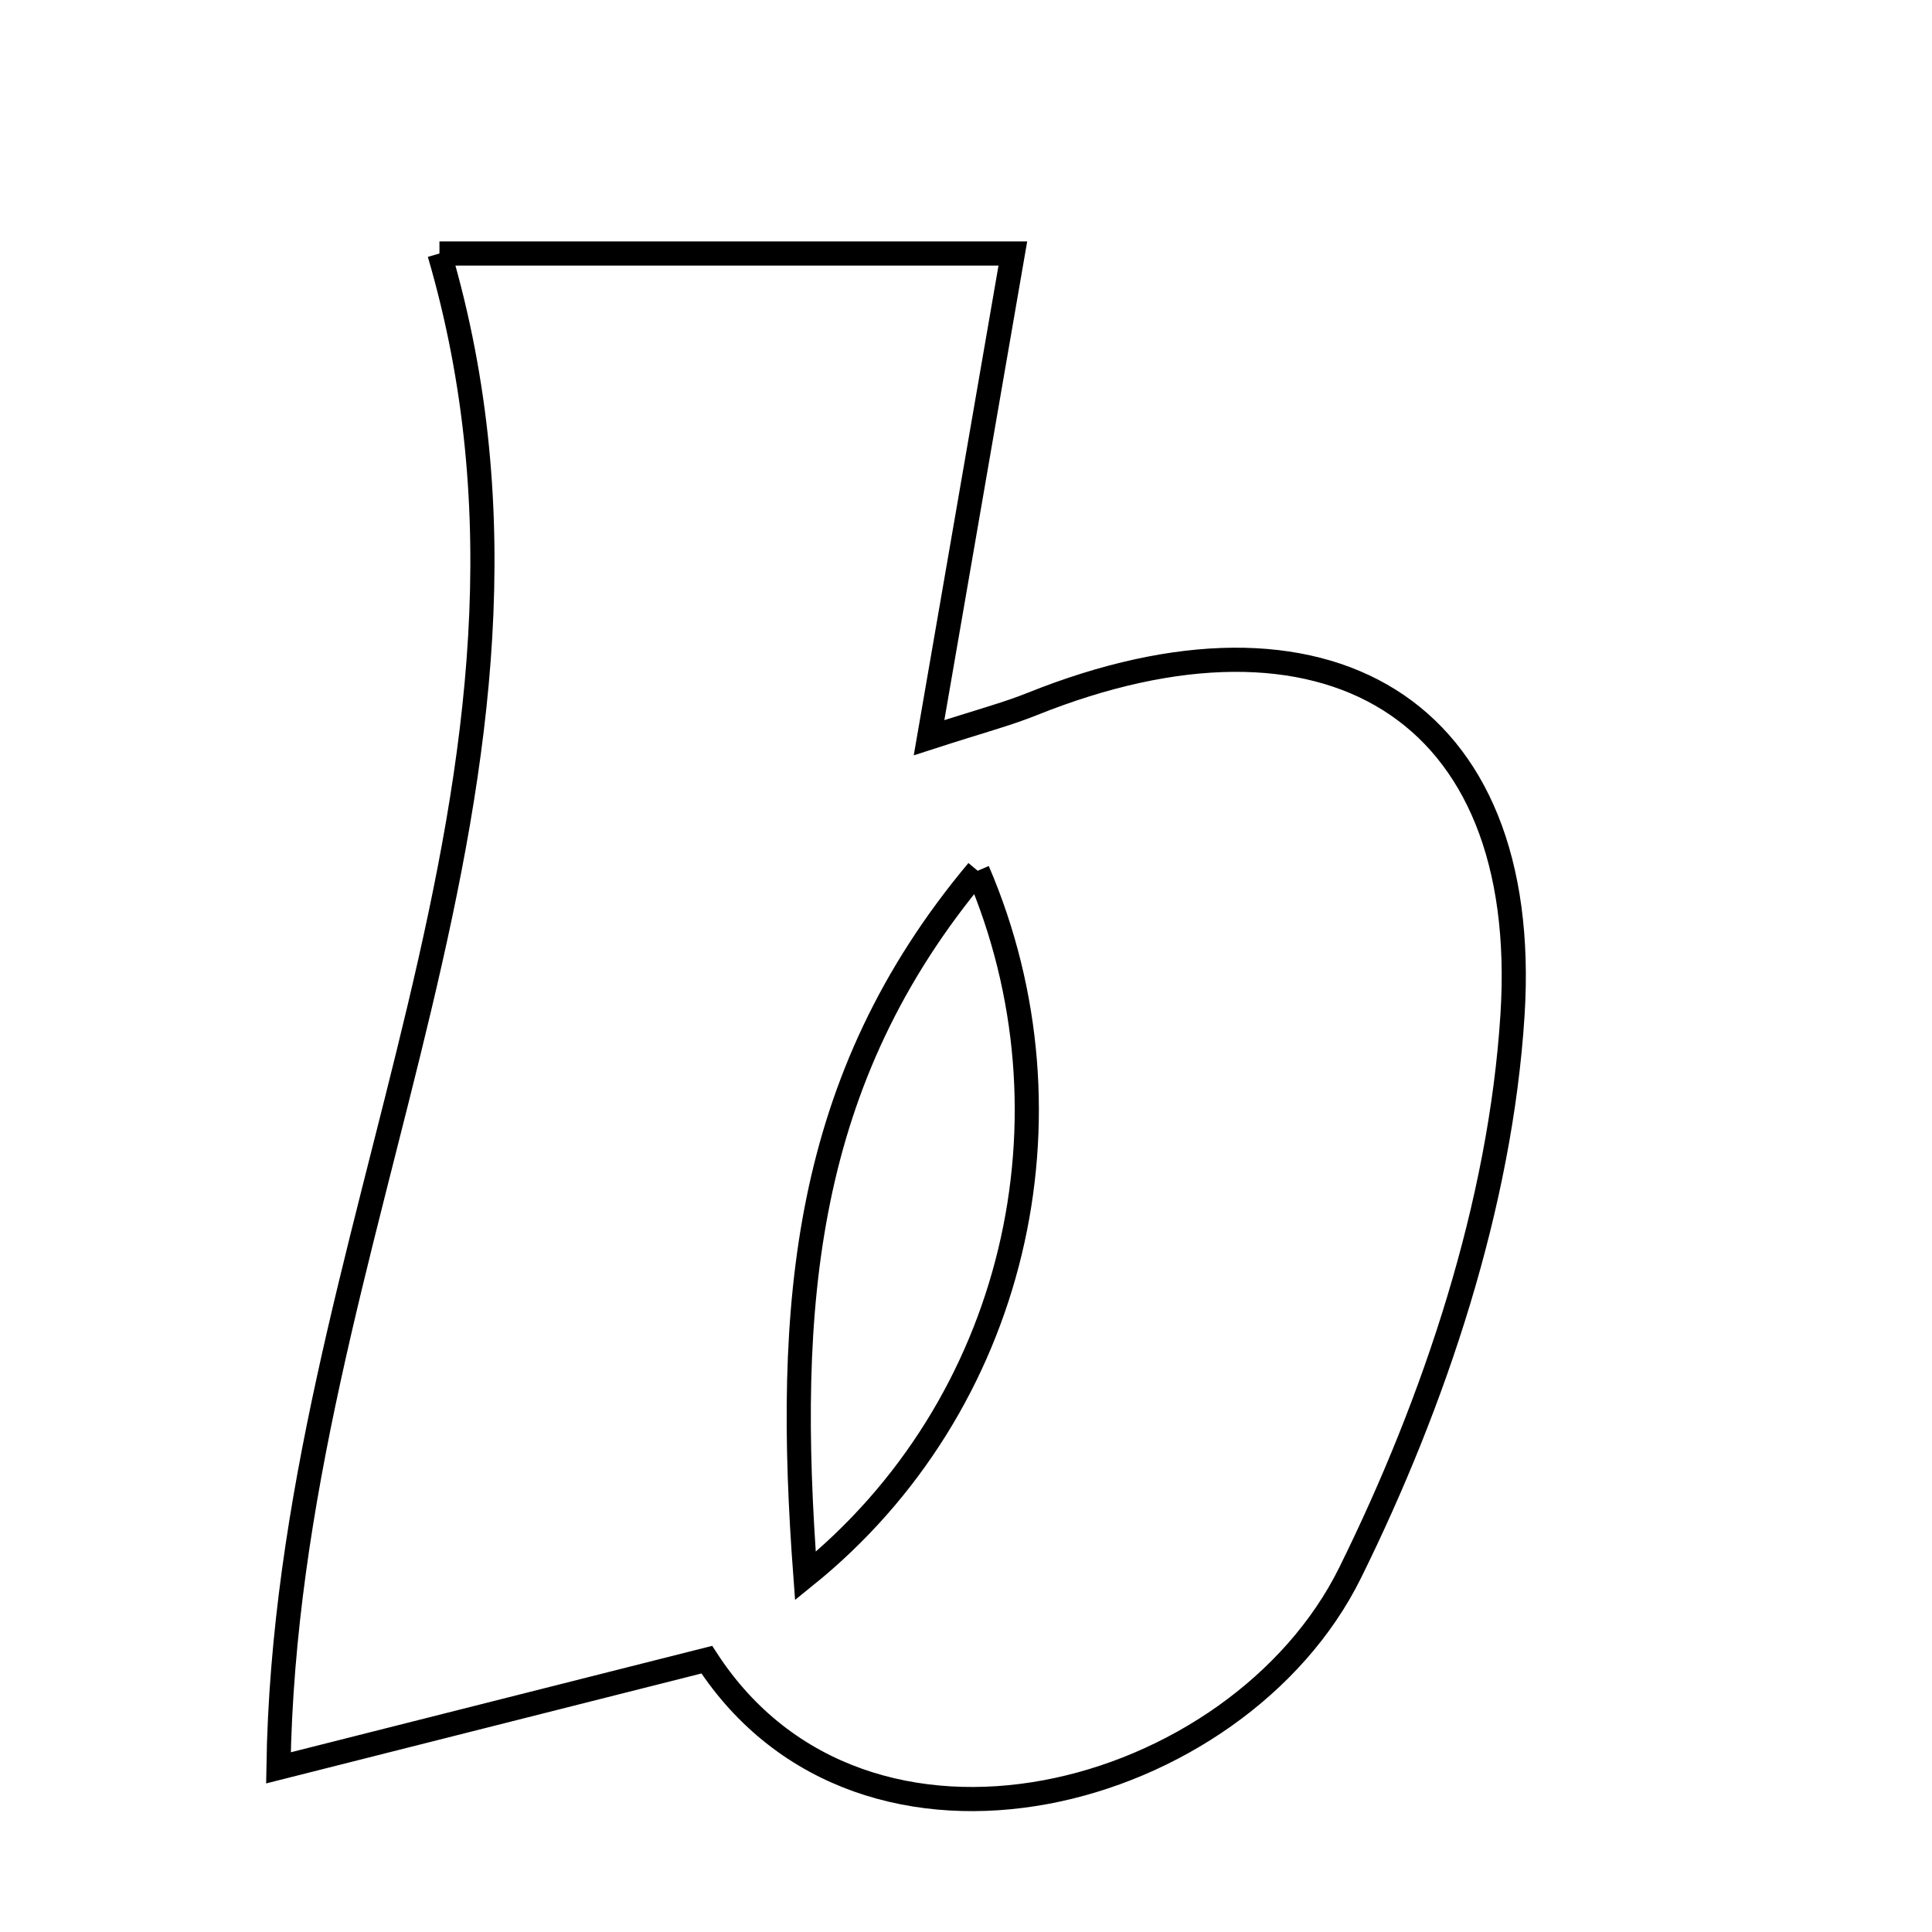 <svg xmlns="http://www.w3.org/2000/svg" viewBox="0.0 0.0 24.0 24.0" height="200px" width="200px"><path fill="none" stroke="black" stroke-width=".3" stroke-opacity="1.0"  filling="0" d="M5.459 3.149 C7.998 3.149 10.218 3.149 12.582 3.149 C12.246 5.09 11.917 6.987 11.541 9.164 C12.181 8.957 12.507 8.872 12.818 8.747 C16.451 7.288 19.031 8.777 18.789 12.607 C18.64 14.96 17.827 17.4 16.773 19.535 C15.378 22.362 10.734 23.622 8.78 20.617 C6.801 21.117 5.199 21.522 3.459 21.961 C3.56 15.323 7.366 9.671 5.459 3.149"></path>
<path fill="none" stroke="black" stroke-width=".3" stroke-opacity="1.0"  filling="0" d="M12.145 10.817 C9.973 13.411 9.753 16.206 10.005 19.578 C12.62 17.467 13.454 13.866 12.145 10.817"></path></svg>